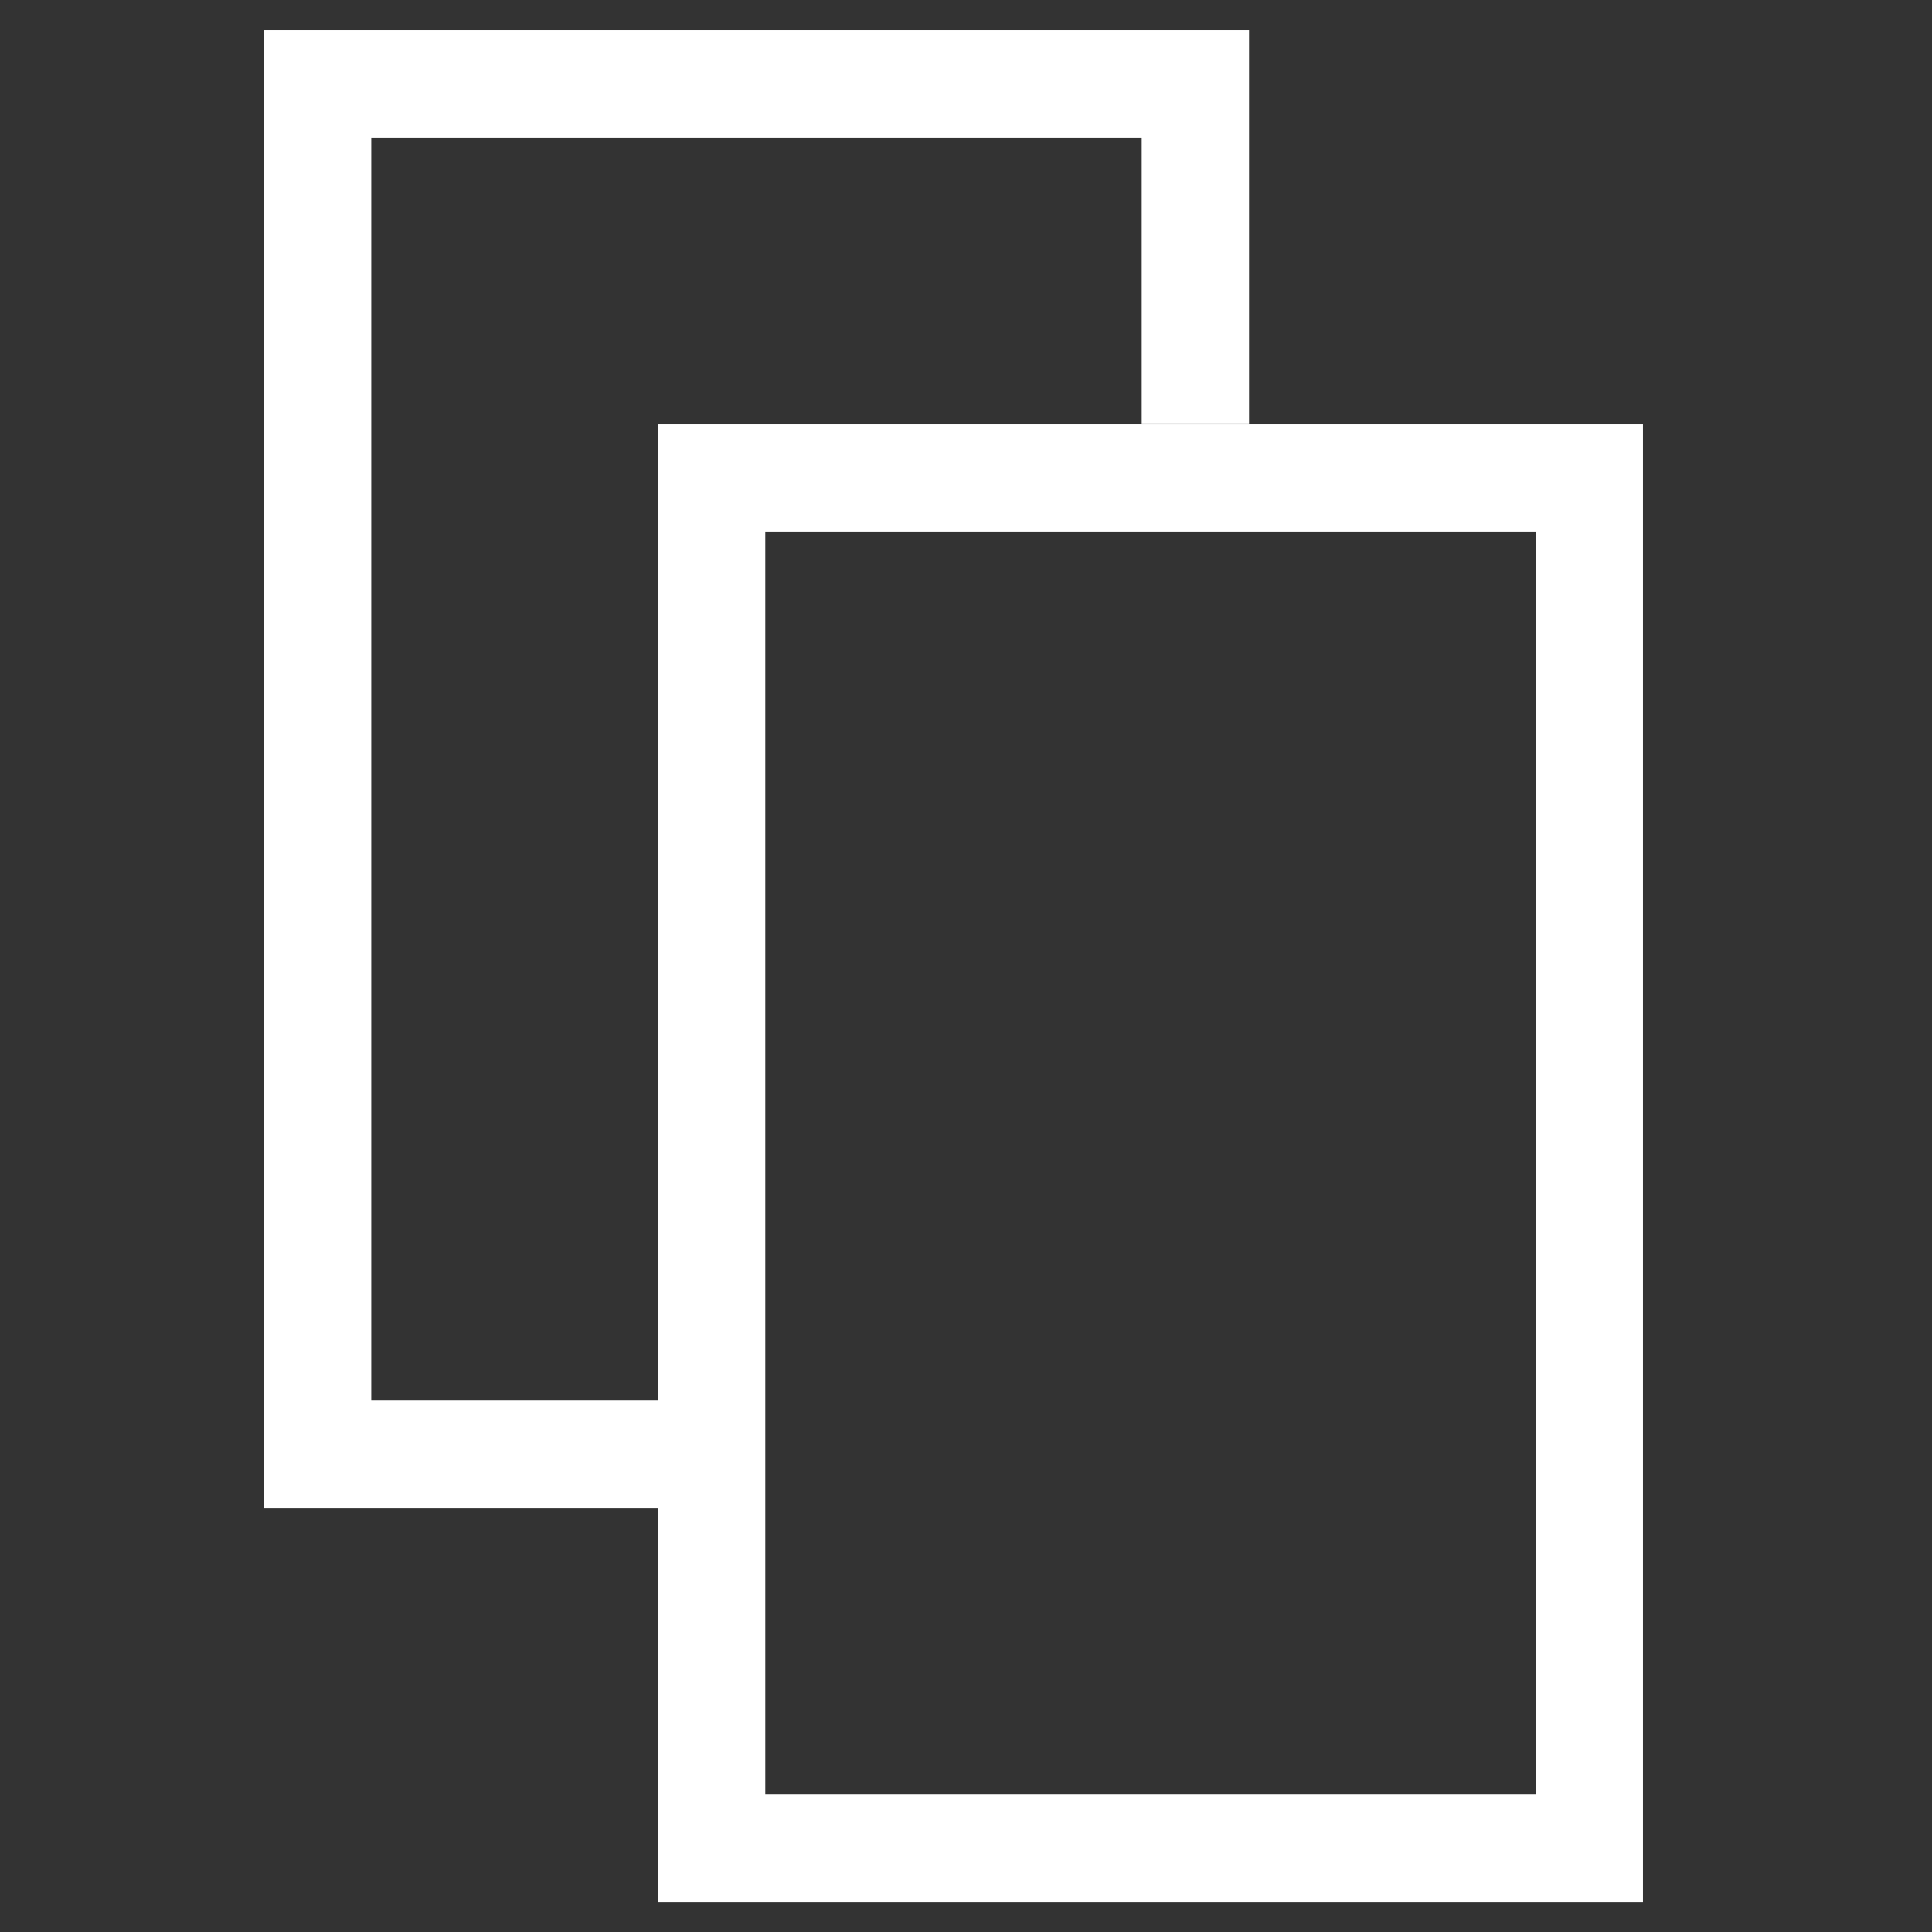 <svg width="18" height="18" viewBox="0 0 18 18" fill="none" xmlns="http://www.w3.org/2000/svg">
    <rect x="0" y="0" width="18" height="18" fill="#333333" stroke="none"/>
    <g id="icon">
        <g id="Group">
            <path id="Subtract" fill-rule="evenodd" clip-rule="evenodd"
                d="M3.459 1.281H10.637V3.952H11.637V1.281V0.281H10.637H3.459H2.459V1.281V13.048V14.048H3.459H6.131V13.048H3.459V1.281Z"
                fill="white" />
            <rect id="Rectangle 2" x="6.63" y="4.453" width="8.177" height="12.767"
                stroke="white" />
        </g>
    </g>
</svg>